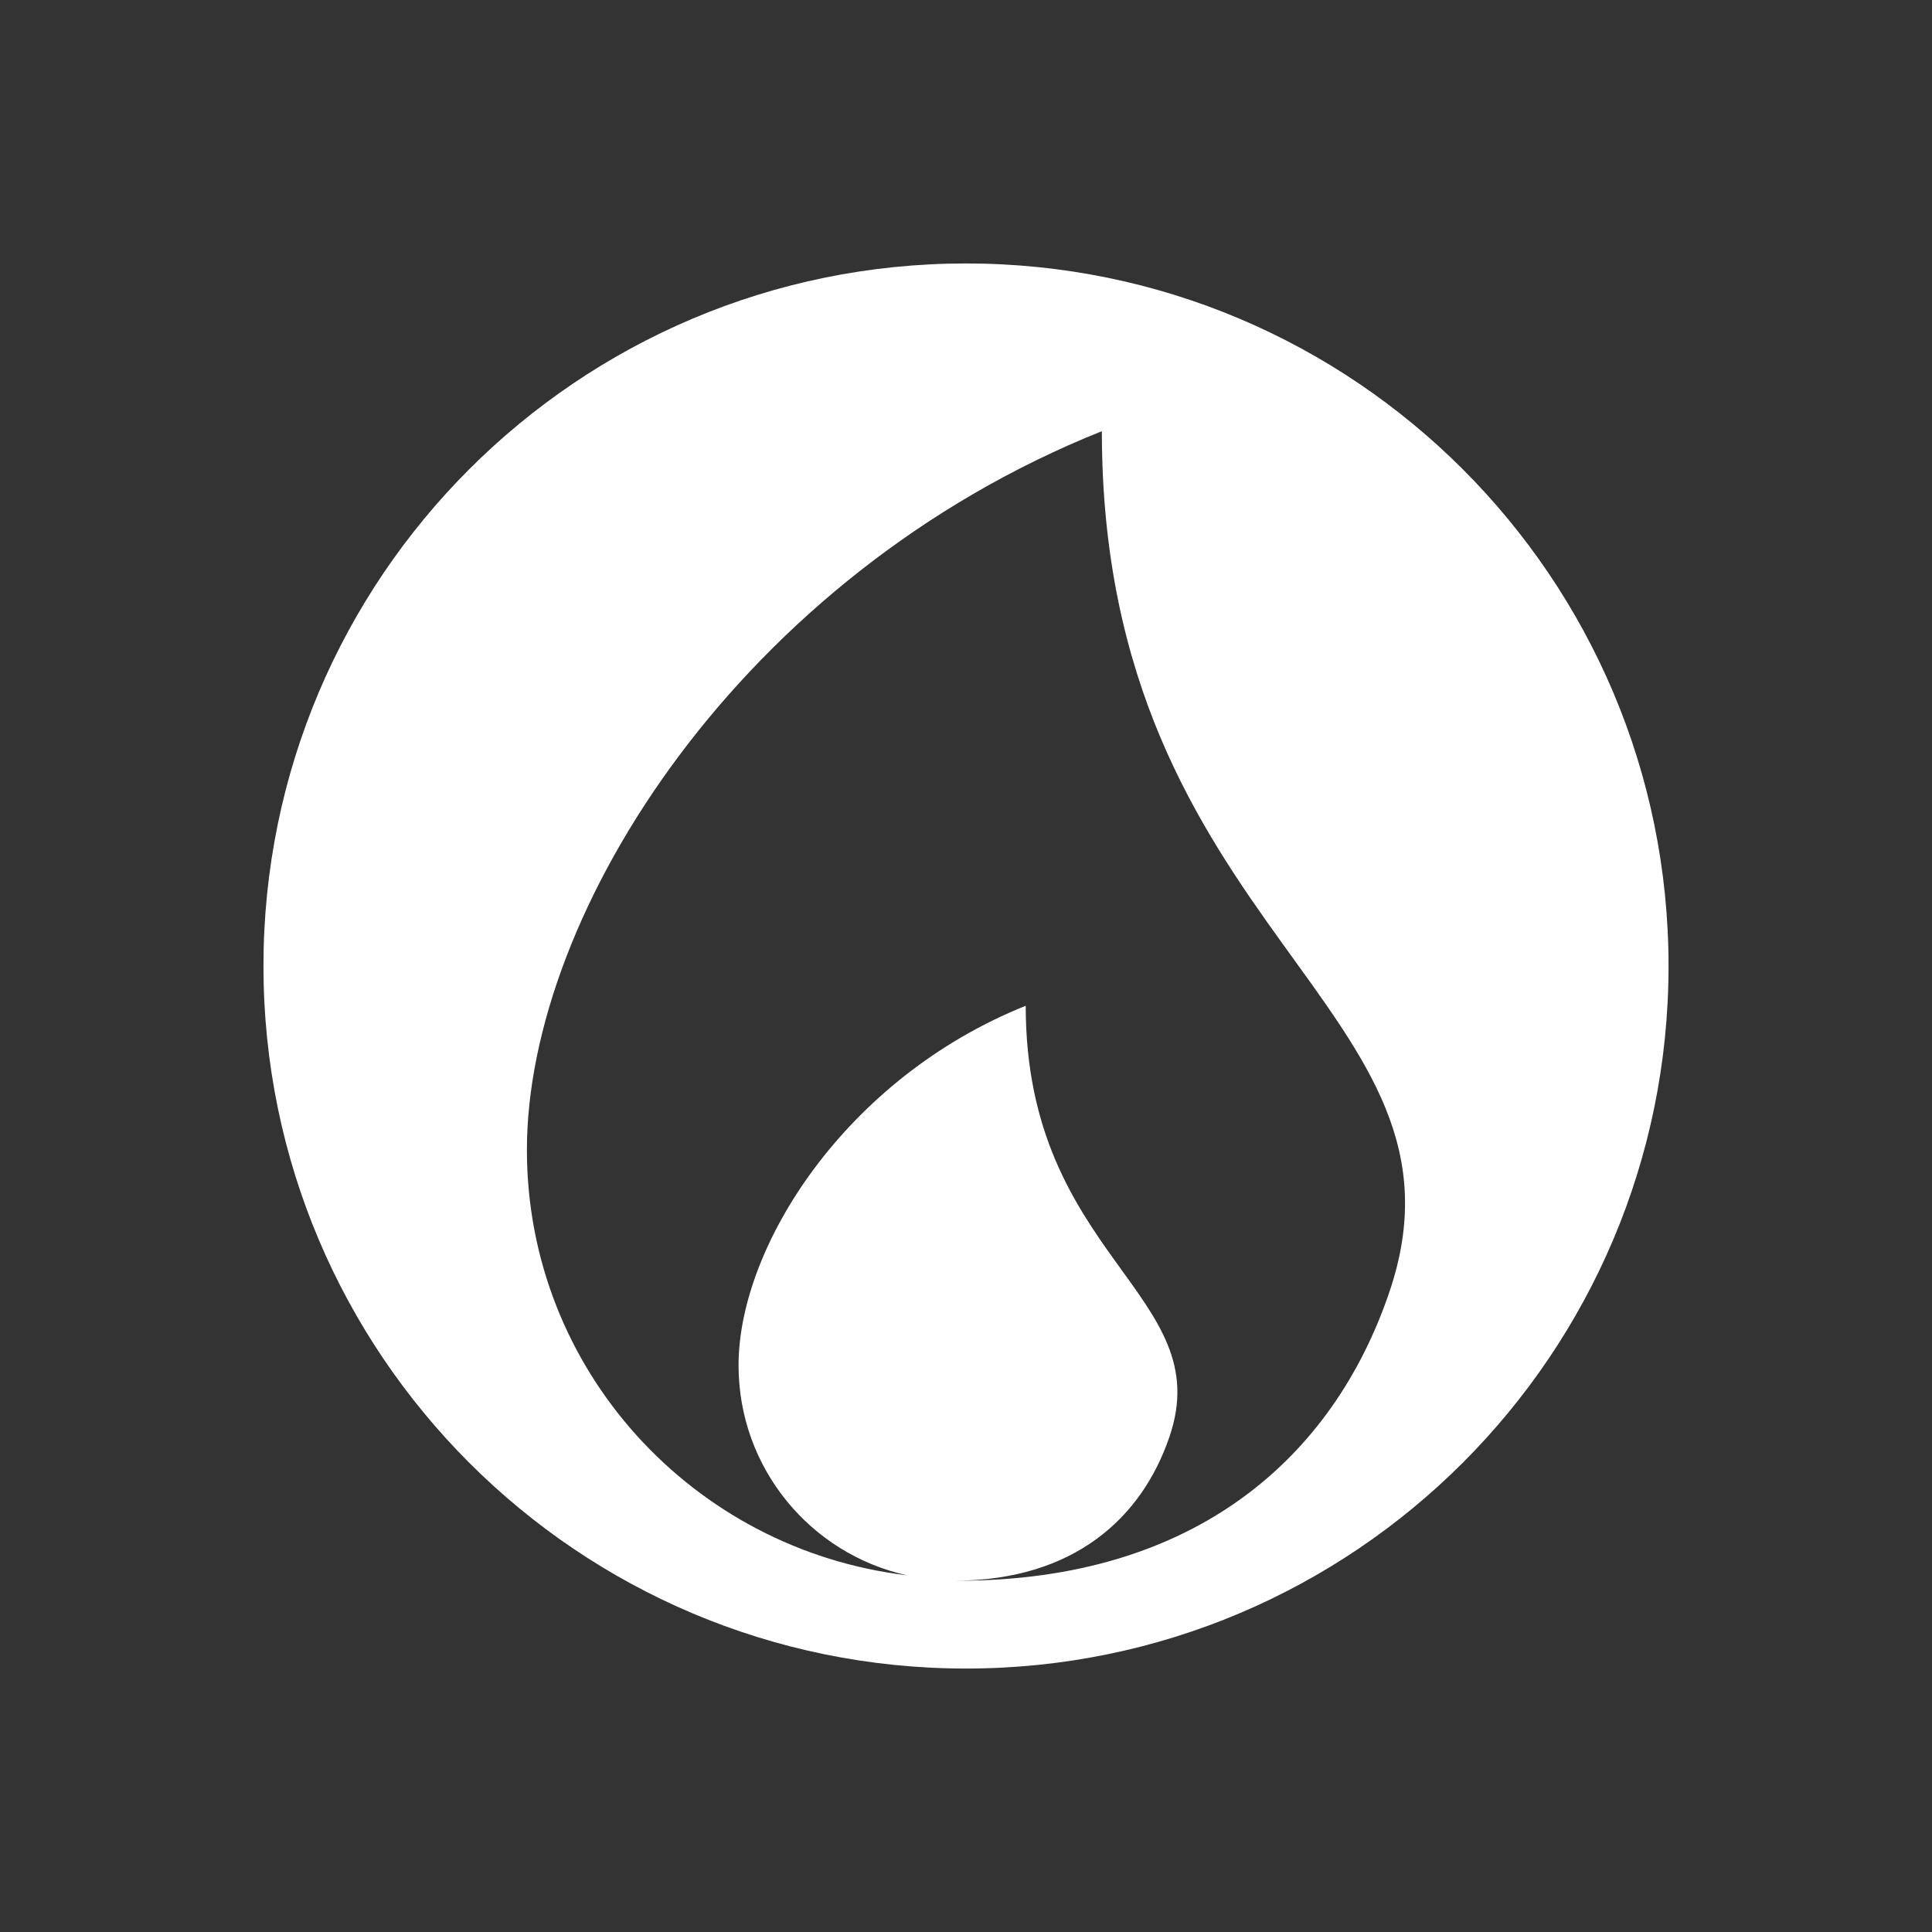 <?xml version="1.0" encoding="UTF-8"?>
<svg xmlns="http://www.w3.org/2000/svg" xmlns:xlink="http://www.w3.org/1999/xlink" width="22" height="22" viewBox="0 0 22 22">
<rect x="0" y="0" width="22" height="22" fill="#333333" stroke="none"/>
<path fill-rule="nonzero" fill="rgb(100%, 100%, 100%)" fill-opacity="1" d="M 11 3 C 6.582 3 3 6.582 3 11 C 3 15.418 6.582 19 11 19 C 15.418 19 19 15.418 19 11 C 19 6.582 15.418 3 11 3 Z M 12.547 4.91 C 12.547 10.637 16.938 11.465 15.816 14.727 C 15.18 16.586 13.621 18 10.906 18 C 10.898 18 10.891 18 10.883 18 C 12.227 17.992 13 17.289 13.316 16.363 C 13.875 14.734 11.68 14.32 11.68 11.453 C 9.633 12.273 8.41 14.191 8.41 15.547 C 8.41 16.719 9.23 17.695 10.328 17.938 C 7.895 17.648 6 15.602 6 13.094 C 6 10.379 8.453 6.547 12.547 4.91 Z M 12.547 4.91 "/>
</svg>
